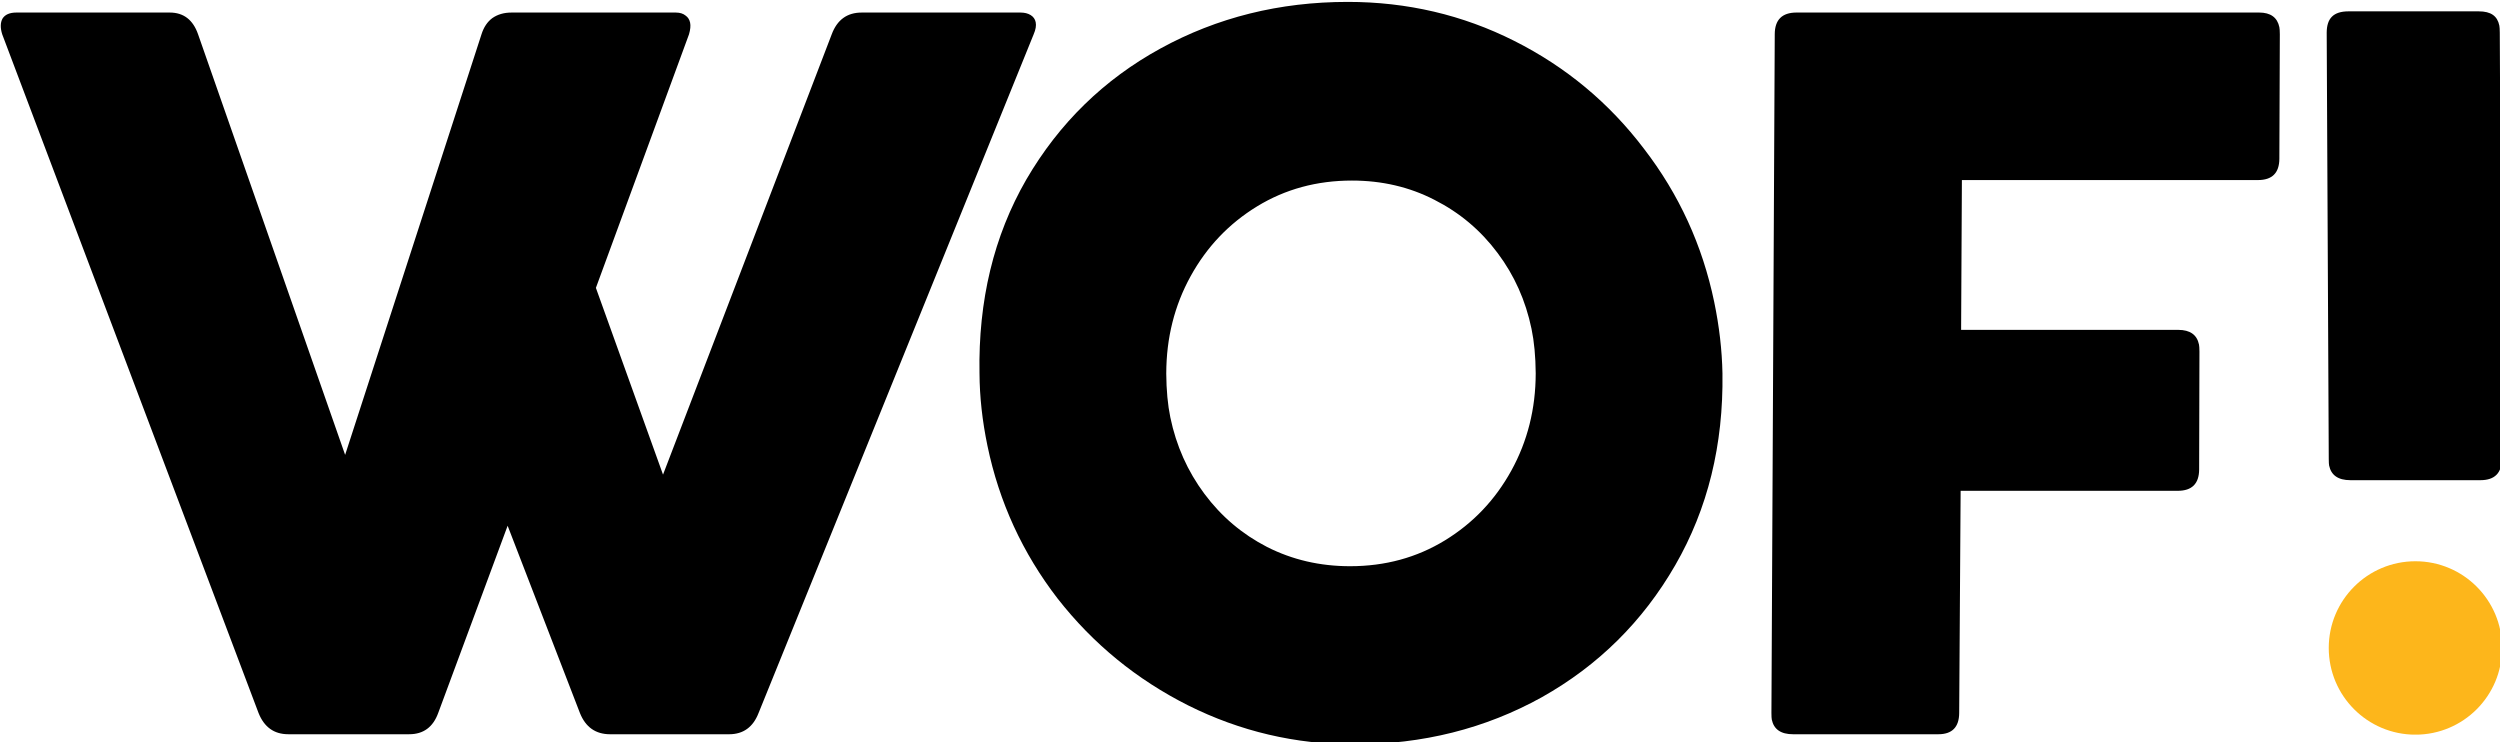 <?xml version="1.0" encoding="UTF-8" standalone="no"?>
<svg
   width="851.12"
   zoomAndPan="magnify"
   viewBox="0 0 638.34 189.492"
   height="252.656"
   preserveAspectRatio="xMidYMid"
   version="1.0"
   id="svg20"
   xmlns="http://www.w3.org/2000/svg"
   xmlns:svg="http://www.w3.org/2000/svg">
  <defs
     id="defs4">
    <g
       id="g1" />
    <clipPath
       id="f440755532">
      <path
         d="m 669.398,470.707 h 70.949 v 58.969 h -70.949 z m 0,0"
         clip-rule="nonzero"
         id="path1" />
    </clipPath>
    <clipPath
       id="5cddf980a0">
      <path
         d="m 674.508,470.707 h 60.652 c 1.355,0 2.656,0.539 3.613,1.496 0.957,0.957 1.496,2.258 1.496,3.613 v 48.754 c 0,1.352 -0.539,2.652 -1.496,3.609 -0.957,0.957 -2.258,1.496 -3.613,1.496 h -60.652 c -1.355,0 -2.656,-0.539 -3.613,-1.496 -0.957,-0.957 -1.496,-2.258 -1.496,-3.609 v -48.754 c 0,-1.355 0.539,-2.656 1.496,-3.613 0.957,-0.957 2.258,-1.496 3.613,-1.496 z m 0,0"
         clip-rule="nonzero"
         id="path2" />
    </clipPath>
    <clipPath
       id="59b012458b">
      <path
         d="m 675.551,474.734 h 50.887 v 51.086 h -50.887 z m 0,0"
         clip-rule="nonzero"
         id="path3" />
    </clipPath>
    <clipPath
       id="18f64f6a86">
      <path
         d="m 700.996,474.734 c -14.055,0 -25.445,11.398 -25.445,25.457 0,14.059 11.391,25.457 25.445,25.457 14.051,0 25.441,-11.398 25.441,-25.457 0,-14.059 -11.391,-25.457 -25.441,-25.457 z m 0,0"
         clip-rule="nonzero"
         id="path4" />
    </clipPath>
    <clipPath
       id="f440755532-2">
      <path
         d="m 669.398,470.707 h 70.949 v 58.969 h -70.949 z m 0,0"
         clip-rule="nonzero"
         id="path1-6" />
    </clipPath>
    <clipPath
       id="5cddf980a0-9">
      <path
         d="m 674.508,470.707 h 60.652 c 1.355,0 2.656,0.539 3.613,1.496 0.957,0.957 1.496,2.258 1.496,3.613 v 48.754 c 0,1.352 -0.539,2.652 -1.496,3.609 -0.957,0.957 -2.258,1.496 -3.613,1.496 h -60.652 c -1.355,0 -2.656,-0.539 -3.613,-1.496 -0.957,-0.957 -1.496,-2.258 -1.496,-3.609 v -48.754 c 0,-1.355 0.539,-2.656 1.496,-3.613 0.957,-0.957 2.258,-1.496 3.613,-1.496 z m 0,0"
         clip-rule="nonzero"
         id="path2-4" />
    </clipPath>
    <clipPath
       id="59b012458b-1">
      <path
         d="m 675.551,474.734 h 50.887 v 51.086 h -50.887 z m 0,0"
         clip-rule="nonzero"
         id="path3-3" />
    </clipPath>
    <clipPath
       id="18f64f6a86-7">
      <path
         d="m 700.996,474.734 c -14.055,0 -25.445,11.398 -25.445,25.457 0,14.059 11.391,25.457 25.445,25.457 14.051,0 25.441,-11.398 25.441,-25.457 0,-14.059 -11.391,-25.457 -25.441,-25.457 z m 0,0"
         clip-rule="nonzero"
         id="path4-8" />
    </clipPath>
    <clipPath
       id="59b012458b-1-6">
      <path
         d="m 675.551,474.734 h 50.887 v 51.086 h -50.887 z m 0,0"
         clip-rule="nonzero"
         id="path3-3-6" />
    </clipPath>
    <clipPath
       id="18f64f6a86-7-7">
      <path
         d="m 700.996,474.734 c -14.055,0 -25.445,11.398 -25.445,25.457 0,14.059 11.391,25.457 25.445,25.457 14.051,0 25.441,-11.398 25.441,-25.457 0,-14.059 -11.391,-25.457 -25.441,-25.457 z m 0,0"
         clip-rule="nonzero"
         id="path4-8-8" />
    </clipPath>
    <clipPath
       id="59b012458b-1-6-1">
      <path
         d="m 675.551,474.734 h 50.887 v 51.086 h -50.887 z m 0,0"
         clip-rule="nonzero"
         id="path3-3-6-8" />
    </clipPath>
    <clipPath
       id="18f64f6a86-7-7-7">
      <path
         d="m 700.996,474.734 c -14.055,0 -25.445,11.398 -25.445,25.457 0,14.059 11.391,25.457 25.445,25.457 14.051,0 25.441,-11.398 25.441,-25.457 0,-14.059 -11.391,-25.457 -25.441,-25.457 z m 0,0"
         clip-rule="nonzero"
         id="path4-8-8-6" />
    </clipPath>
  </defs>
  <g
     id="g2"
     transform="matrix(2.388,0,0,2.388,-627.993,-1526.603)">
    <g
       id="g3"
       transform="matrix(0.845,0,0,0.845,68.768,163.069)">
      <path
         style="font-style:italic;font-size:122.958px;font-family:'Cocogoose Pro';-inkscape-font-specification:'Cocogoose Pro Italic';fill:#000000;fill-opacity:1;stroke-width:3.734;stroke-linecap:round;stroke-linejoin:round"
         d="m 285.285,653.783 c -0.652,1.793 -1.875,2.69 -3.668,2.69 h -15.306 c -1.793,0 -3.047,-0.897 -3.761,-2.69 l -32.435,-85.878 c -0.254,-0.811 -0.242,-1.473 0.036,-1.985 0.321,-0.512 0.908,-0.768 1.762,-0.768 h 19.404 c 1.75,0 2.944,0.918 3.582,2.754 l 18.608,53.218 17.255,-53.218 c 0.283,-0.897 0.739,-1.58 1.368,-2.049 0.671,-0.47 1.476,-0.704 2.415,-0.704 h 20.813 c 0.512,0 0.923,0.128 1.233,0.384 0.3,0.213 0.491,0.512 0.57,0.897 0.08,0.384 0.032,0.875 -0.142,1.473 l -11.781,32.084 8.494,23.631 21.347,-55.715 c 0.686,-1.836 1.947,-2.754 3.783,-2.754 h 20.109 c 0.512,0 0.94,0.107 1.283,0.32 0.343,0.213 0.555,0.512 0.634,0.897 0.089,0.427 0.003,0.939 -0.257,1.537 l -34.808,85.878 c -0.695,1.793 -1.939,2.69 -3.732,2.69 h -15.05 c -1.836,0 -3.111,-0.897 -3.825,-2.69 l -9.147,-23.695 z m 68.494,-42.971 c -0.165,-9.222 1.809,-17.398 5.922,-24.528 4.155,-7.13 9.817,-12.659 16.985,-16.587 7.168,-3.928 15.064,-5.892 23.688,-5.892 7.514,0 14.537,1.644 21.069,4.931 6.532,3.287 12.001,7.834 16.409,13.641 4.442,5.764 7.407,12.232 8.897,19.404 0.638,3.074 0.986,6.084 1.043,9.03 0.129,9.051 -1.862,17.142 -5.975,24.271 -4.112,7.13 -9.744,12.701 -16.894,16.715 -7.159,3.971 -15.072,5.956 -23.739,5.956 -7.429,0 -14.43,-1.644 -21.005,-4.931 -6.532,-3.287 -12.035,-7.792 -16.511,-13.513 -4.442,-5.764 -7.403,-12.21 -8.883,-19.34 -0.656,-3.159 -0.991,-6.212 -1.005,-9.158 z m 23.631,0 c 0.016,2.135 0.189,3.992 0.517,5.572 0.745,3.586 2.183,6.81 4.314,9.67 2.131,2.86 4.774,5.102 7.929,6.724 3.197,1.622 6.696,2.434 10.496,2.434 4.44,0 8.441,-1.089 12.002,-3.266 3.561,-2.177 6.365,-5.123 8.411,-8.838 2.046,-3.714 3.074,-7.813 3.082,-12.296 -0.016,-2.135 -0.193,-4.013 -0.53,-5.636 -0.745,-3.586 -2.178,-6.788 -4.3,-9.606 -2.131,-2.86 -4.795,-5.102 -7.993,-6.724 -3.155,-1.622 -6.632,-2.434 -10.432,-2.434 -4.44,0 -8.441,1.089 -12.002,3.266 -3.561,2.177 -6.365,5.123 -8.411,8.838 -2.046,3.714 -3.074,7.813 -3.082,12.296 z m 76.998,-42.907 c 0.003,-1.836 0.922,-2.754 2.758,-2.754 h 58.533 c 1.452,0 2.306,0.619 2.563,1.857 0.035,0.171 0.055,0.47 0.058,0.897 l -0.059,15.754 c -0.012,1.793 -0.914,2.69 -2.708,2.69 h -37.464 l -0.098,18.956 h 27.473 c 1.494,0 2.37,0.619 2.627,1.857 0.035,0.171 0.055,0.47 0.058,0.897 l -0.039,14.921 c -0.012,1.793 -0.914,2.69 -2.708,2.69 h -27.473 l -0.182,28.114 c -0.012,1.793 -0.893,2.69 -2.643,2.69 h -18.38 c -1.537,0 -2.434,-0.619 -2.691,-1.857 -0.027,-0.128 -0.042,-0.406 -0.045,-0.833 z m 69.843,-0.215 c 0.012,-1.793 0.835,-2.69 2.772,-2.69 h 16.458 c 1.571,0 2.365,0.598 2.614,1.793 0.035,0.171 0.055,0.47 0.058,0.897 l 0.261,53.945 c -0.012,1.793 -0.914,2.69 -2.708,2.69 h -16.458 c -1.537,0 -2.434,-0.619 -2.691,-1.857 -0.027,-0.128 -0.042,-0.406 -0.045,-0.833 z"
         id="text20"
         aria-label="WOF!" />
      <g
         clip-path="url(#59b012458b-1-6)"
         id="g20-1-1"
         transform="matrix(0.431,0,0,0.431,233.348,429.974)"
         style="fill:#fdb61b;fill-opacity:1">
        <g
           clip-path="url(#18f64f6a86-7-7)"
           id="g19-8-7"
           style="fill:#fdb61b;fill-opacity:1">
          <path
             fill="#fdb61b"
             d="m 675.551,474.734 h 50.887 v 50.887 h -50.887 z m 0,0"
             fill-opacity="1"
             fill-rule="nonzero"
             id="path18-8-1"
             style="fill:#fdb61b;fill-opacity:1" />
        </g>
      </g>
    </g>
  </g>
</svg>
